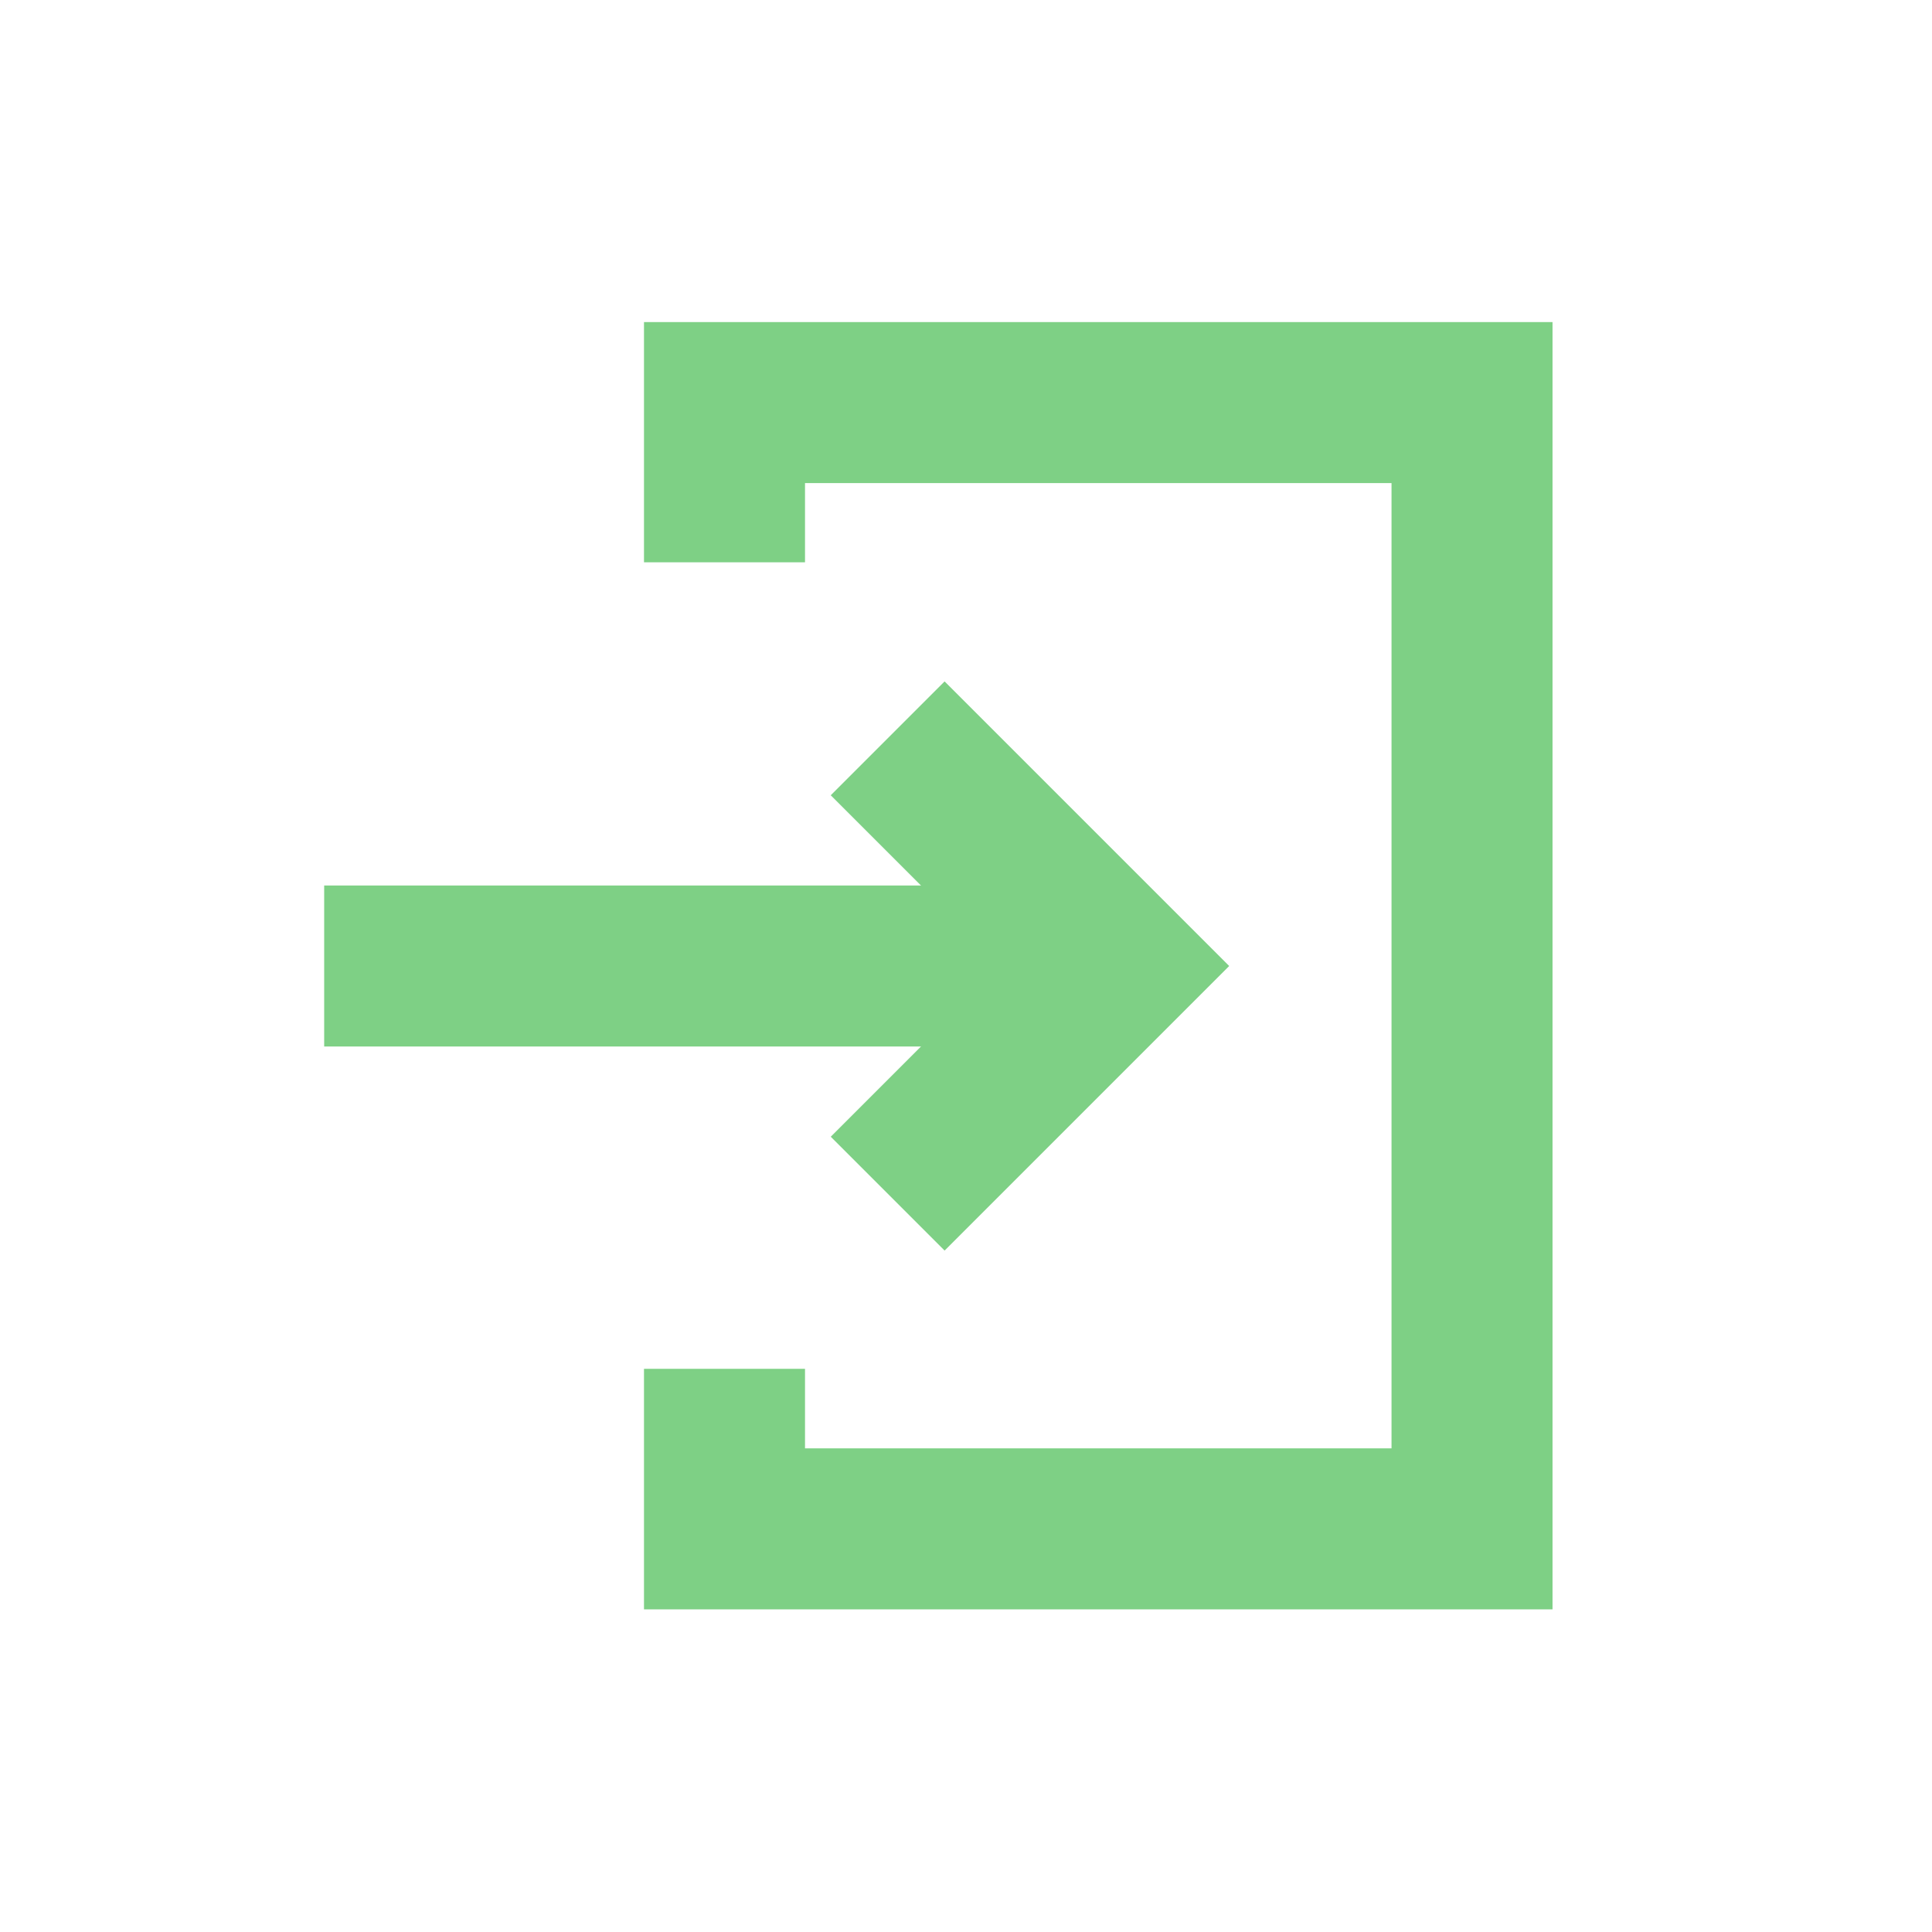 <svg xmlns="http://www.w3.org/2000/svg" width="24" height="24" viewBox="0 0 24 24"><g fill="none" fill-rule="evenodd" stroke="#7ED085" stroke-width="2"><path d="M9 17.004v1.988h9.286V5.001H9v1.984M13.855 12H4.027"/><path d="M11.027 9.172L13.855 12l-2.828 2.828"/></g></svg>